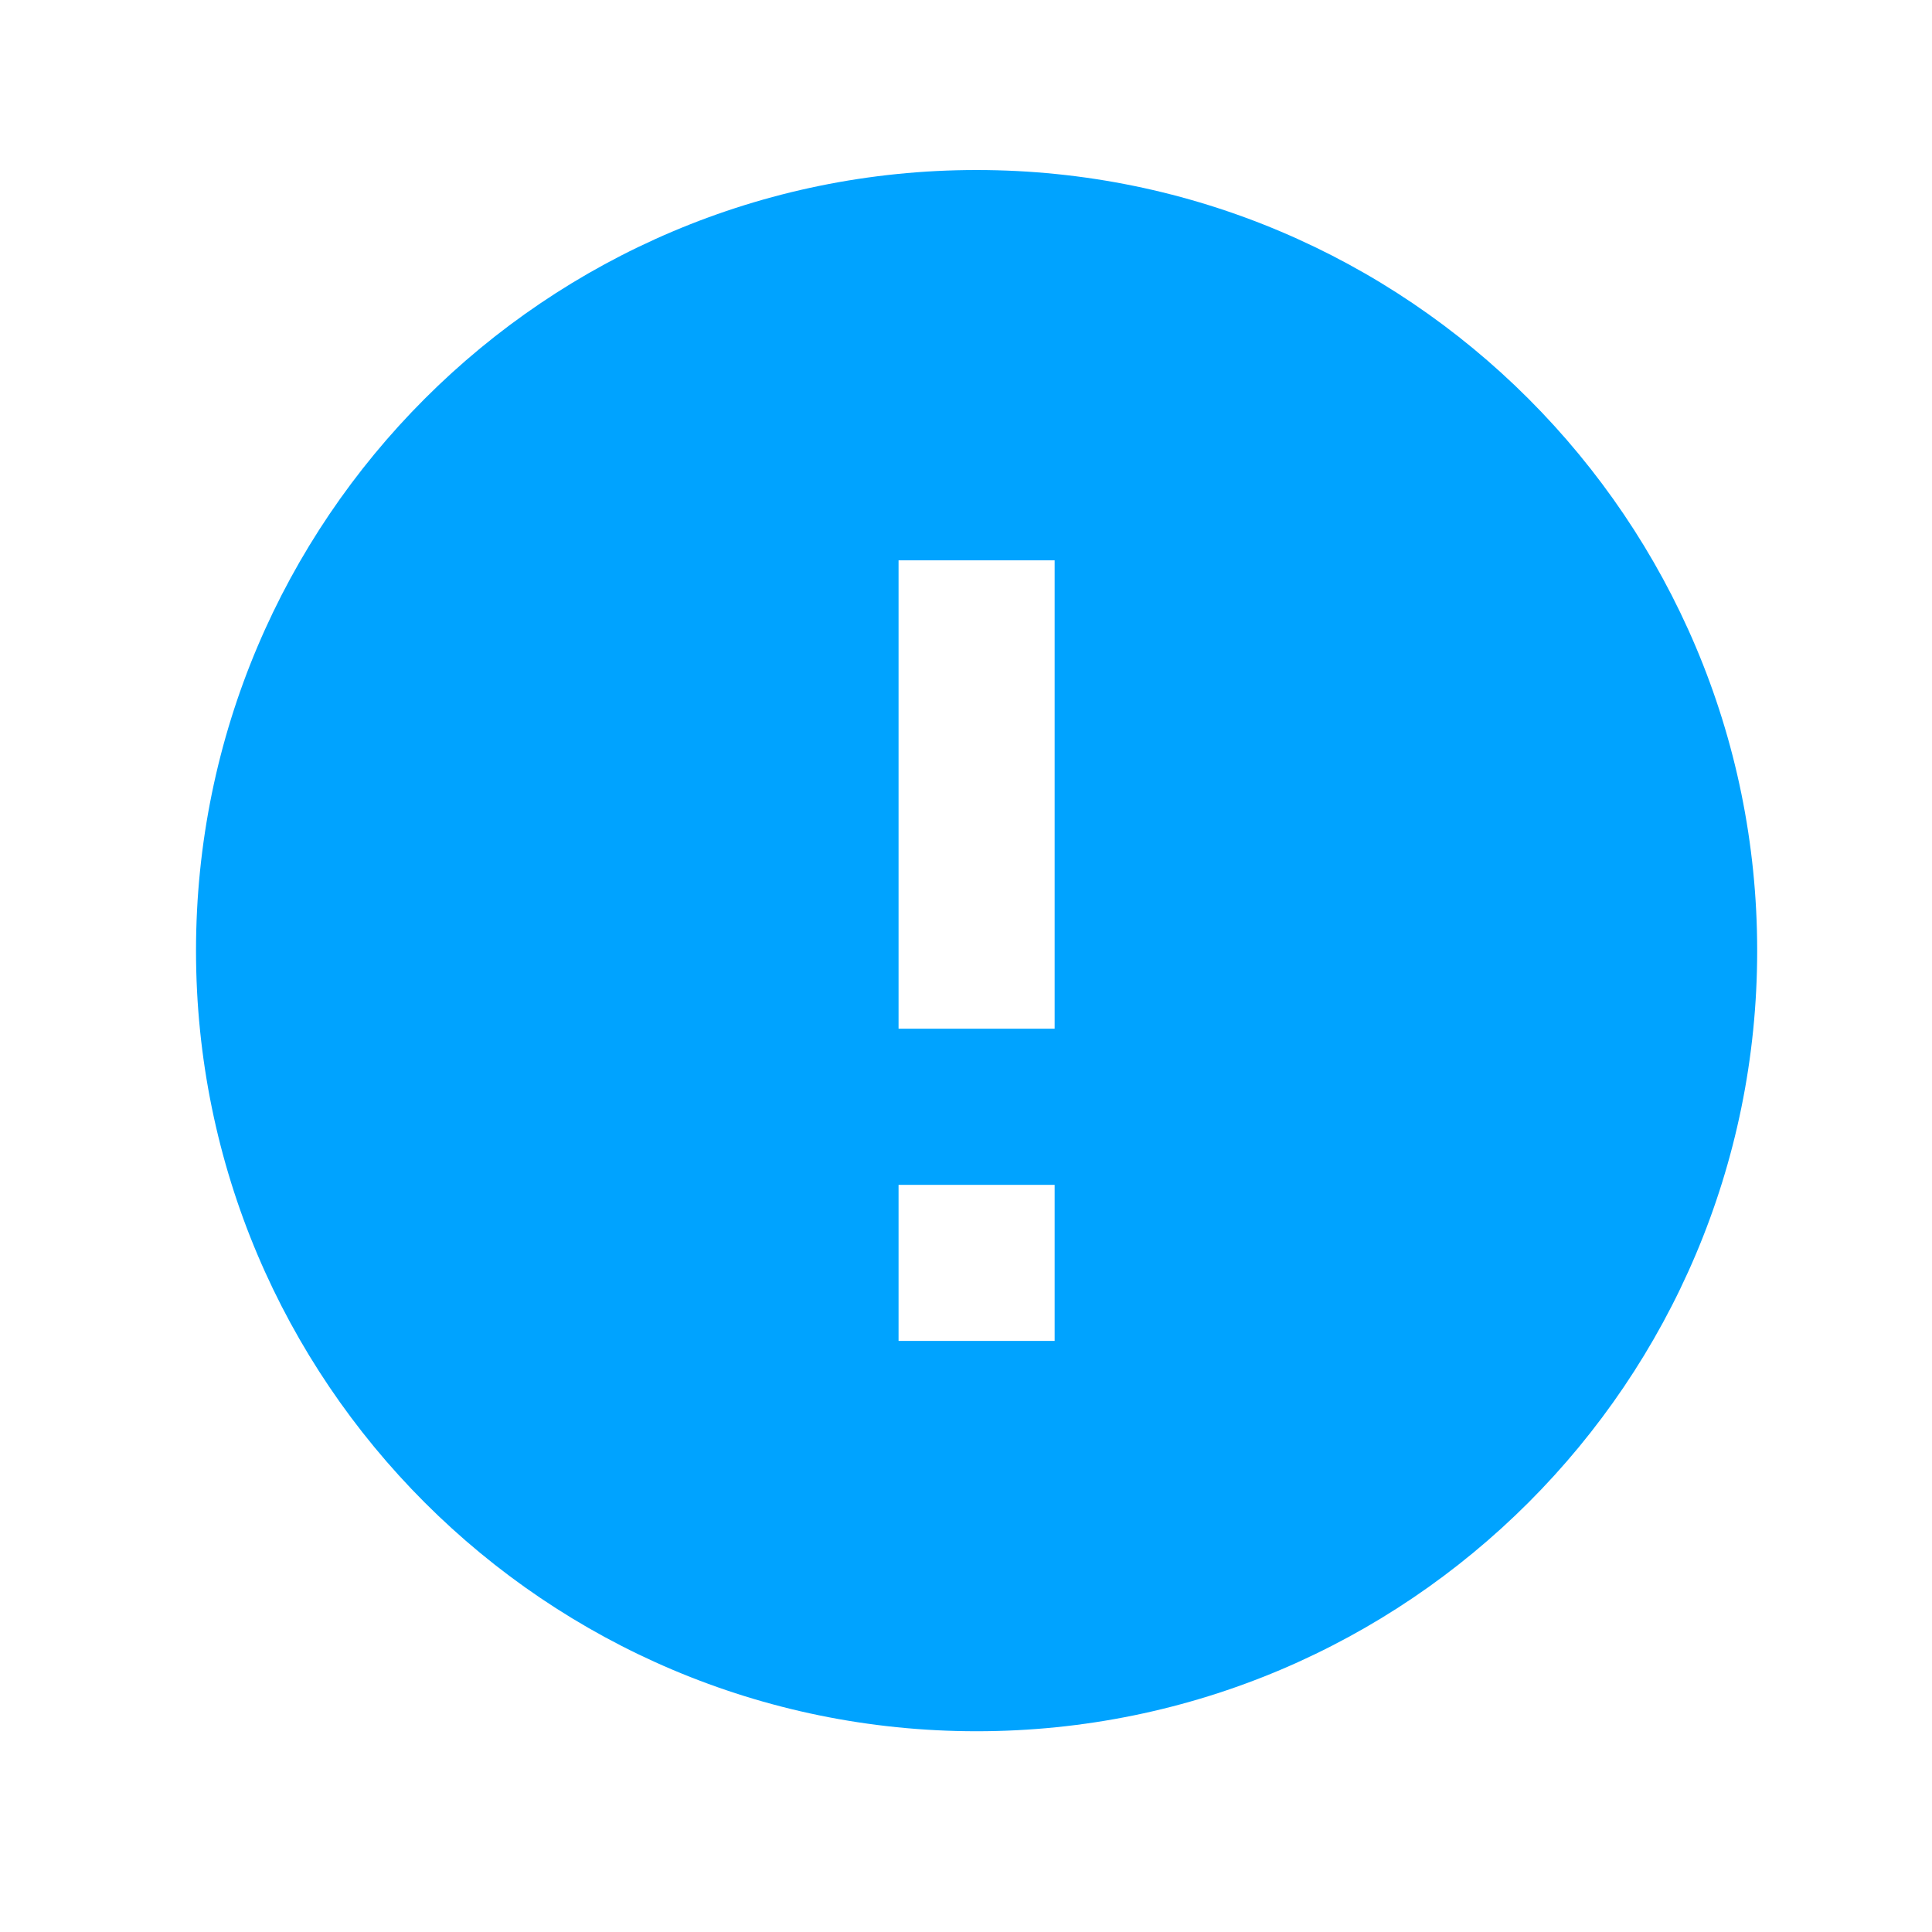 <svg width="33" height="33" viewBox="0 0 33 33" fill="none" xmlns="http://www.w3.org/2000/svg">
    <path d="M16.681 2.904c-7.36 0-13.333 5.974-13.333 13.334 0 7.36 5.973 13.333 13.333 13.333s13.333-5.973 13.333-13.333S24.041 2.904 16.681 2.904zm1.333 20h-2.666v-2.666h2.666v2.666zm0-5.333h-2.666v-8h2.666v8z" fill="#00A3FF"/>
</svg>
